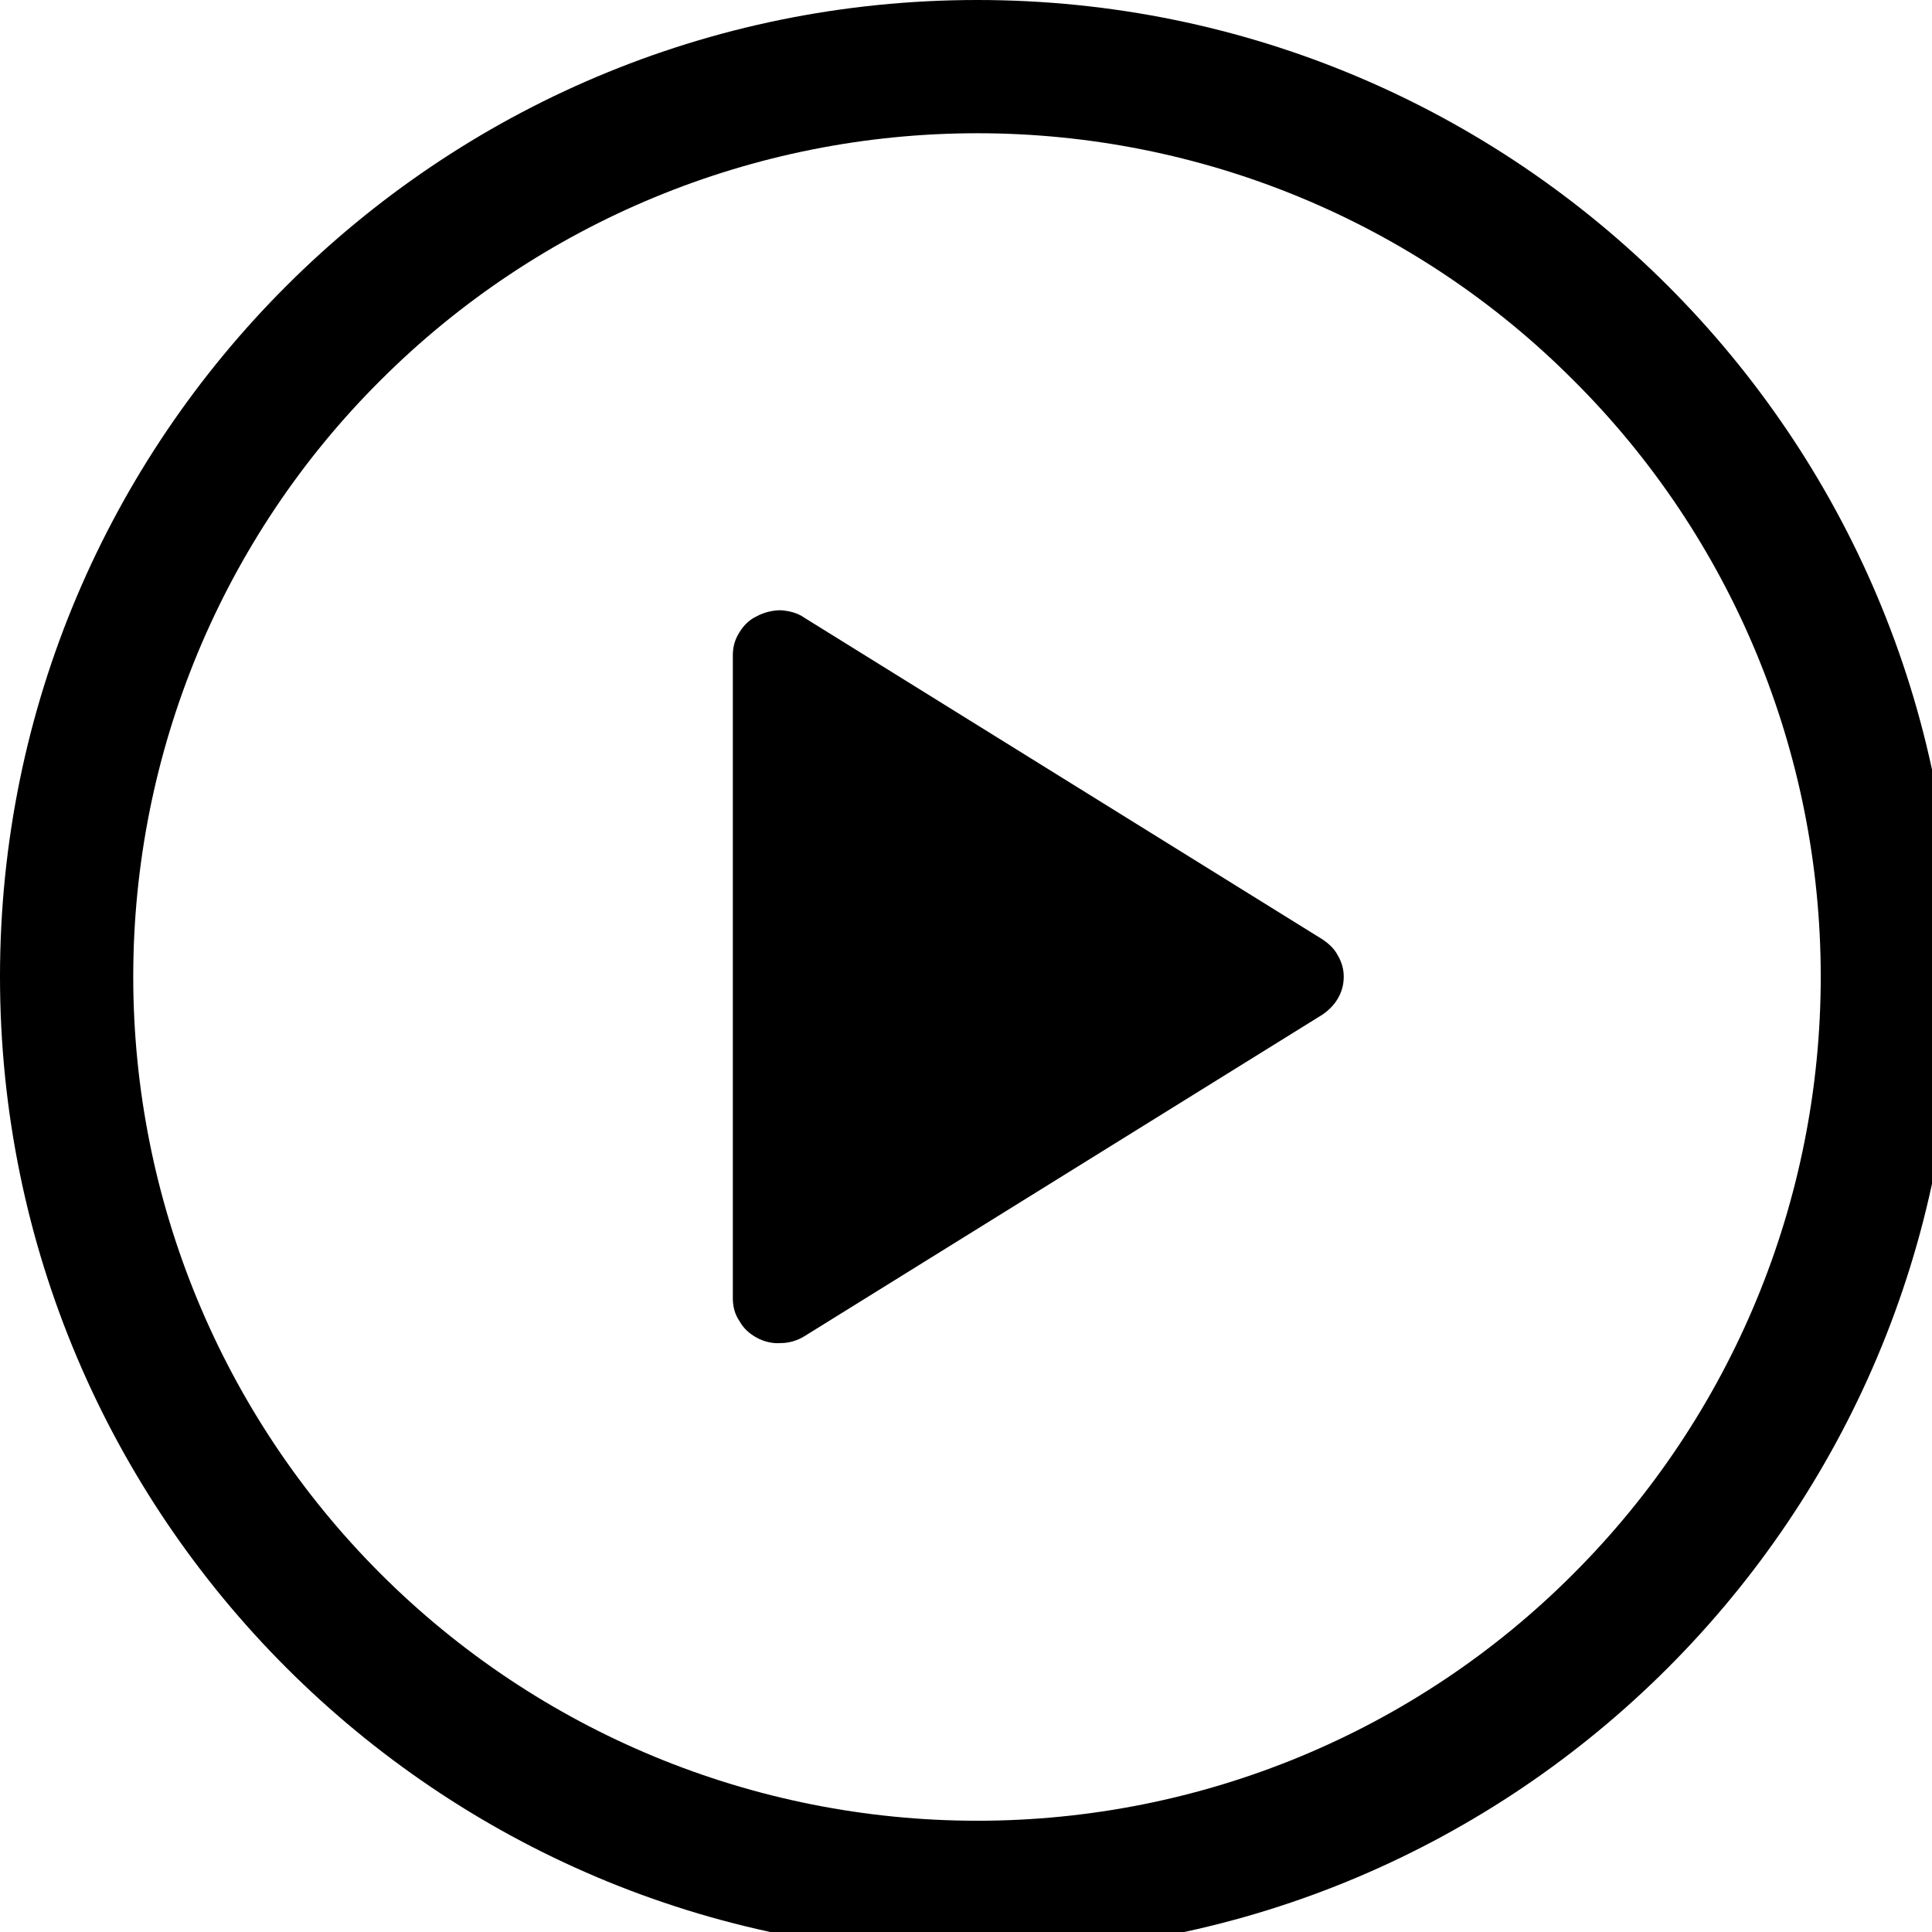 <?xml version="1.0"?>
<svg width="29" height="29" xmlns="http://www.w3.org/2000/svg">
 <g >
  <title>Layer 1</title>
  <path d="m11,19.49l0,-9.65c0,-0.13 0.03,-0.24 0.1,-0.35c0.06,-0.1 0.15,-0.19 0.26,-0.24c0.11,-0.06 0.24,-0.09 0.36,-0.09c0.13,0.01 0.25,0.04 0.35,0.11l7.78,4.83c0.09,0.06 0.18,0.14 0.23,0.24c0.06,0.1 0.09,0.21 0.09,0.32c0,0.12 -0.03,0.23 -0.09,0.33c-0.05,0.09 -0.14,0.18 -0.23,0.24l-7.78,4.83c-0.1,0.06 -0.22,0.1 -0.35,0.1c-0.12,0.01 -0.25,-0.02 -0.36,-0.08c-0.11,-0.06 -0.2,-0.14 -0.26,-0.25c-0.07,-0.1 -0.1,-0.22 -0.1,-0.34l0,0z" fill="black" id="svg_2"/>
  <path d="m0,14.66c0,-8.1 6.57,-14.66 14.67,-14.66c8.1,0 14.66,6.56 14.66,14.66c0,8.1 -6.56,14.67 -14.66,14.67c-8.1,0 -14.67,-6.57 -14.67,-14.67zm14.67,-12.66c-3.36,0 -6.58,1.33 -8.96,3.71c-2.38,2.37 -3.71,5.59 -3.71,8.95c0,3.36 1.33,6.58 3.71,8.96c2.38,2.38 5.6,3.71 8.96,3.71c3.36,0 6.58,-1.33 8.95,-3.71c2.38,-2.38 3.71,-5.6 3.71,-8.96c0,-3.36 -1.33,-6.58 -3.71,-8.95c-2.37,-2.38 -5.59,-3.71 -8.95,-3.71z" fill="black" id="svg_3"/>
 </g>
</svg>